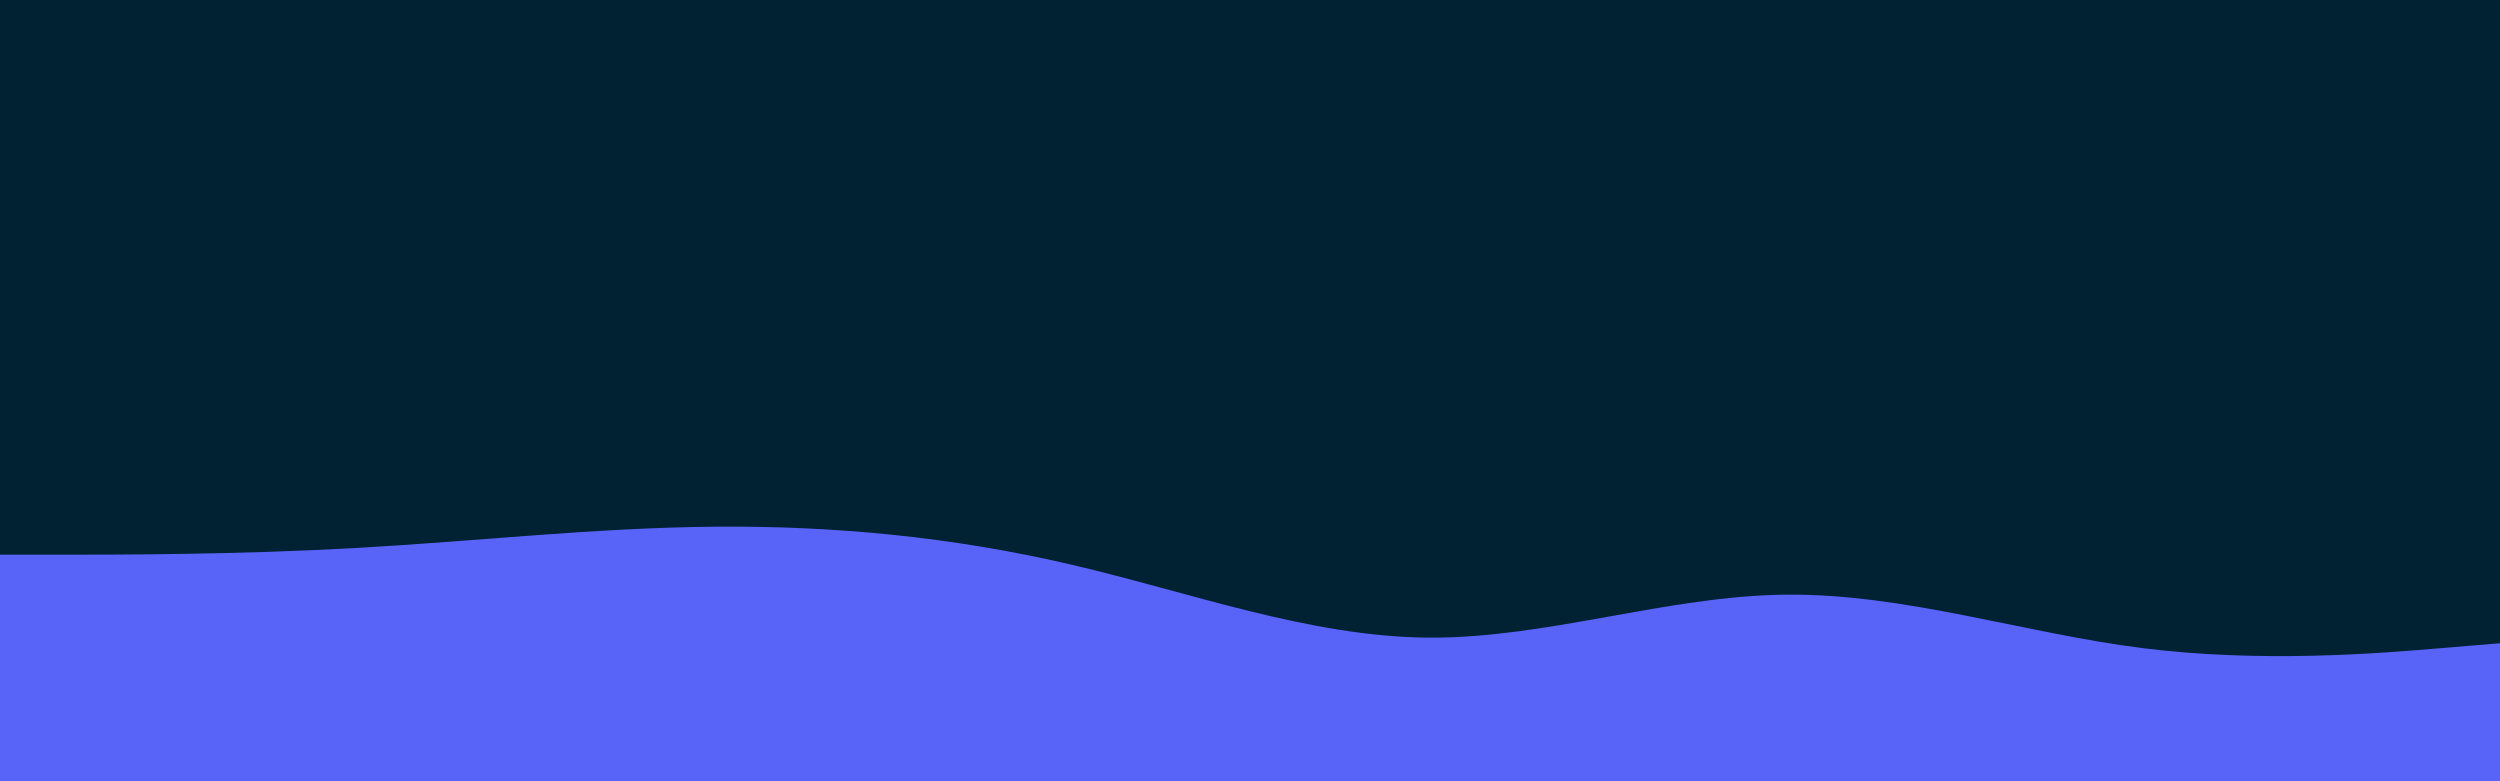 <svg id="visual" viewBox="0 0 1920 600" width="1920" height="600" xmlns="http://www.w3.org/2000/svg" xmlns:xlink="http://www.w3.org/1999/xlink" version="1.1"><rect x="0" y="0" width="1920" height="600" fill="#002233"></rect><path d="M0 426L45.7 426C91.3 426 182.7 426 274.2 420.8C365.7 415.7 457.3 405.3 548.8 404.5C640.3 403.7 731.7 412.3 823 433.7C914.3 455 1005.7 489 1097 489.7C1188.3 490.3 1279.7 457.7 1371.2 456.7C1462.7 455.7 1554.3 486.3 1645.8 497.8C1737.3 509.3 1828.7 501.7 1874.3 497.8L1920 494L1920 601L1874.3 601C1828.7 601 1737.3 601 1645.8 601C1554.3 601 1462.7 601 1371.2 601C1279.7 601 1188.3 601 1097 601C1005.7 601 914.3 601 823 601C731.7 601 640.3 601 548.8 601C457.3 601 365.7 601 274.2 601C182.7 601 91.3 601 45.7 601L0 601Z" fill="#5863F8" stroke-linecap="round" stroke-linejoin="miter"></path></svg>